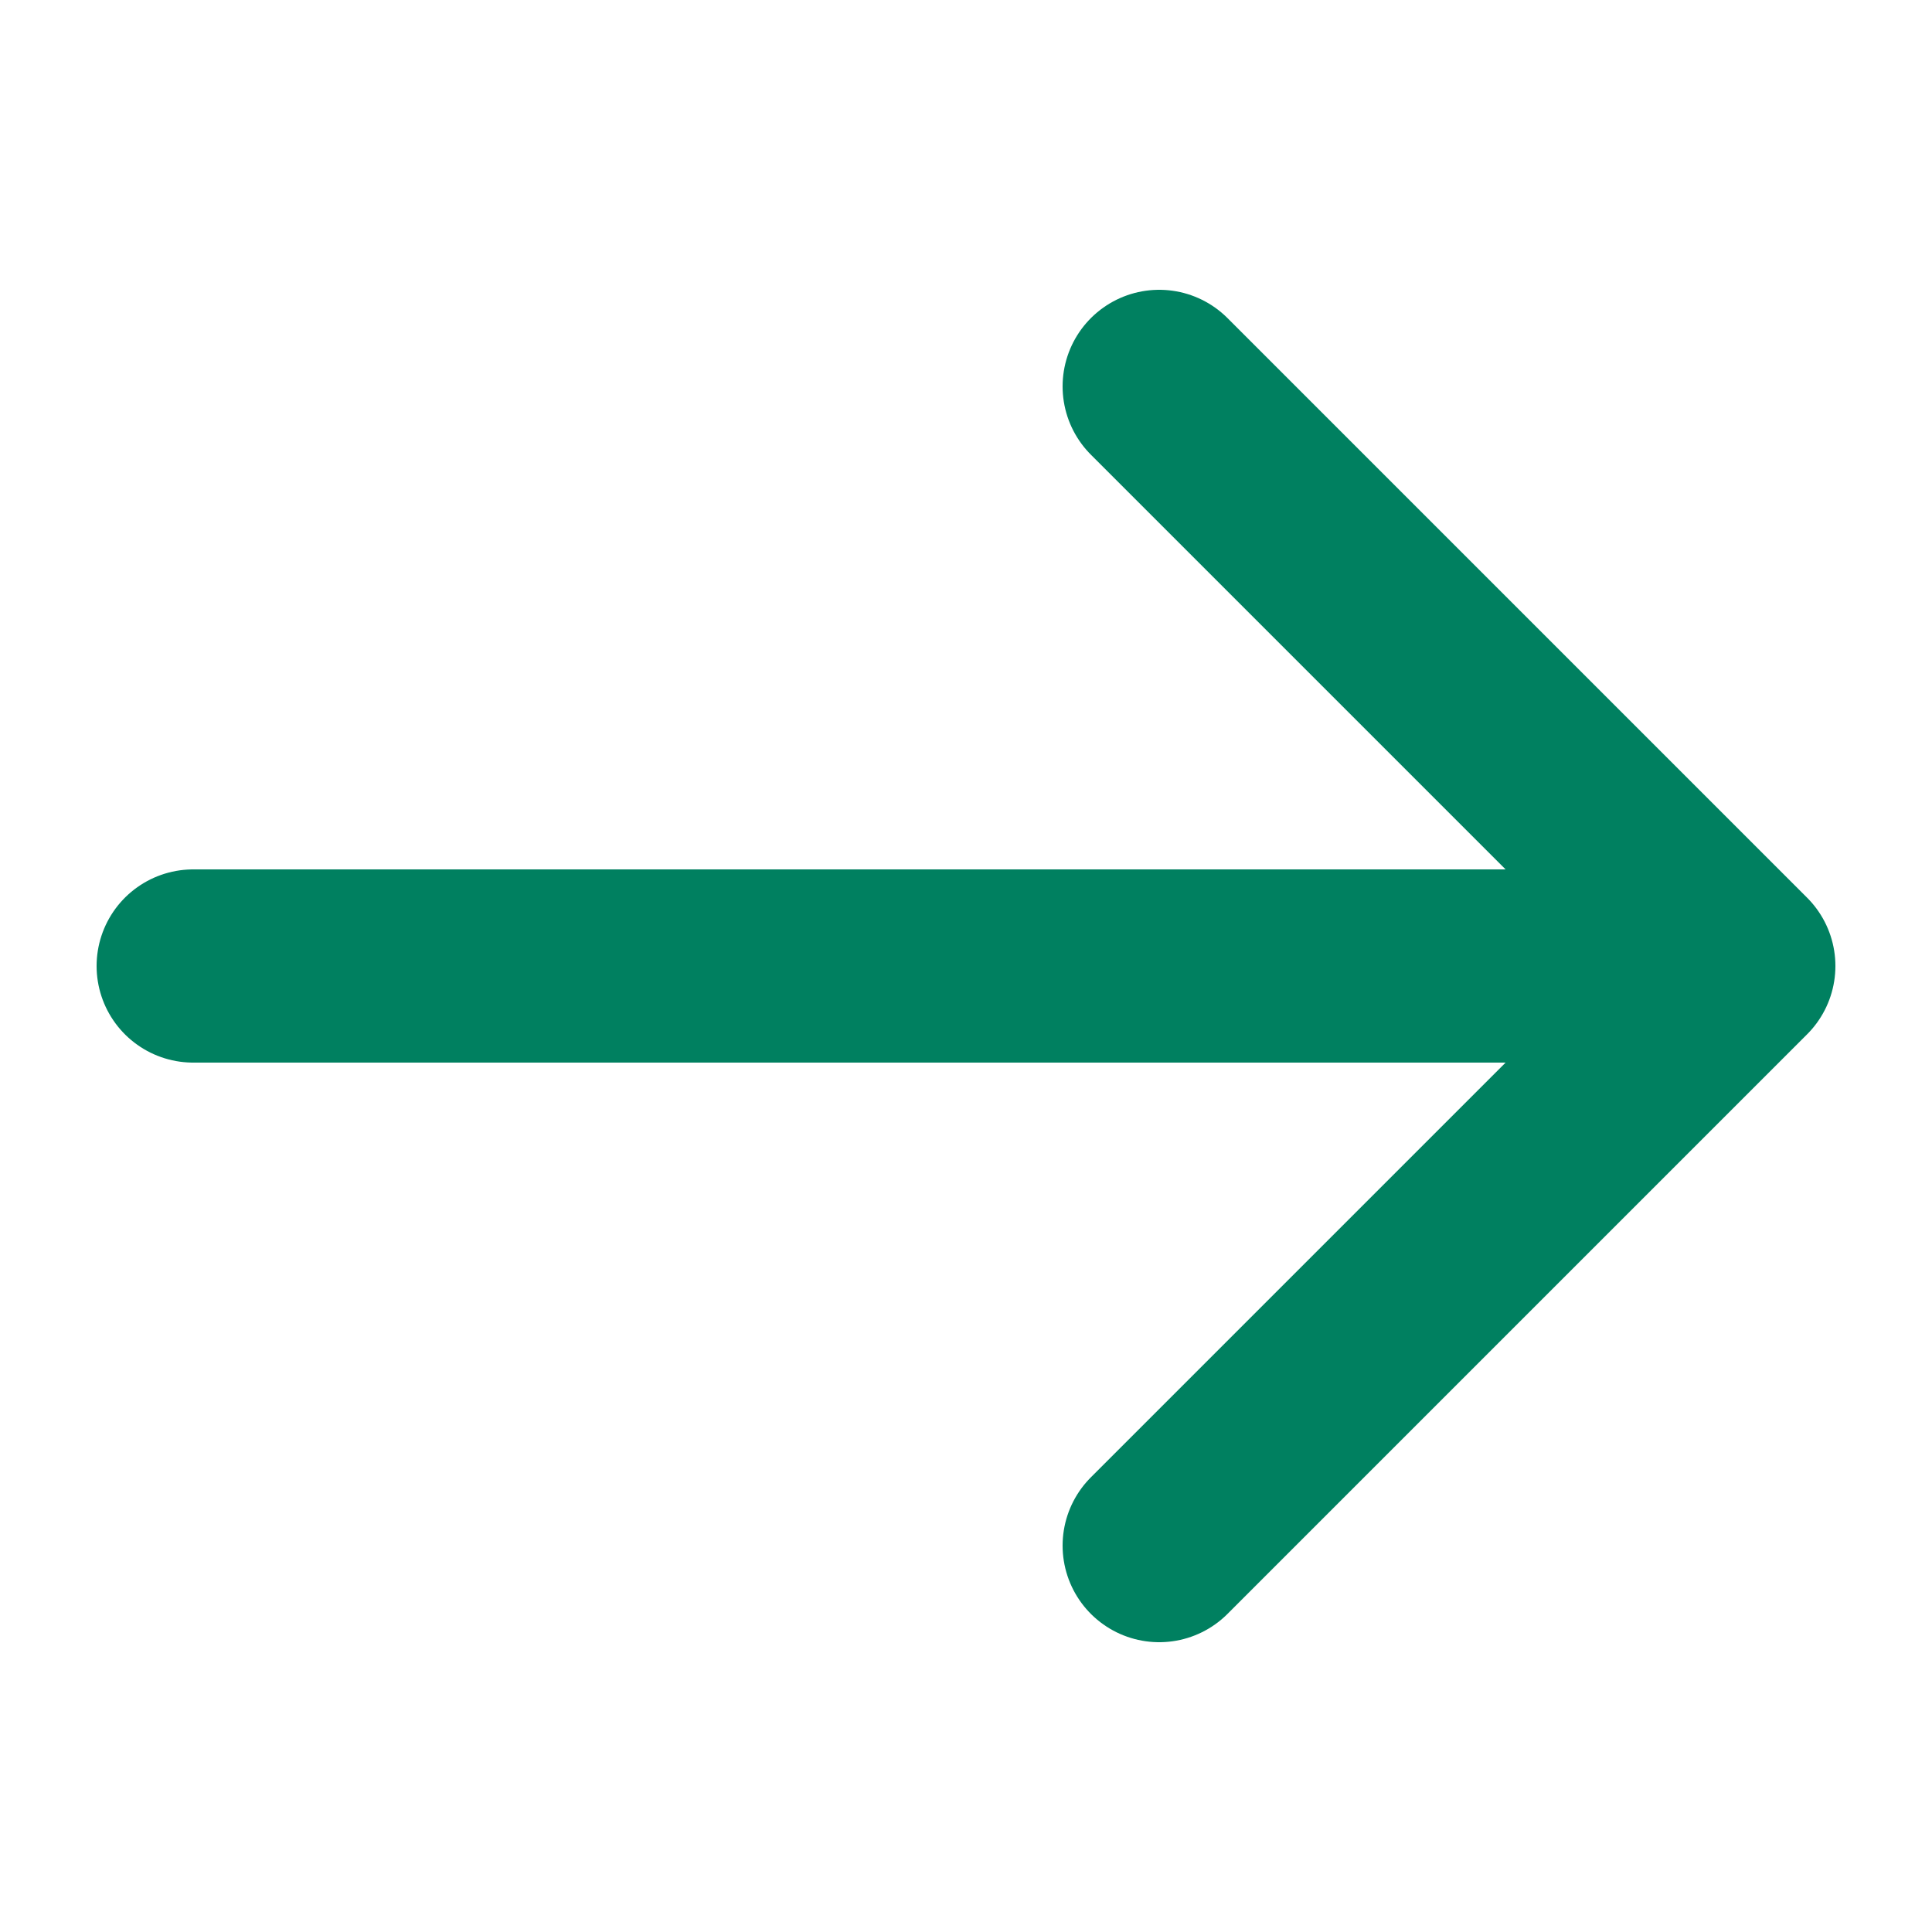 <svg width="16" height="16" viewBox="0 0 10 8" fill="none" xmlns="http://www.w3.org/2000/svg">
<path d="M1 4H9M9 4L6 1M9 4L6 7" stroke="#008060" stroke-width="1" stroke-linecap="round" stroke-linejoin="round"/>
</svg>


